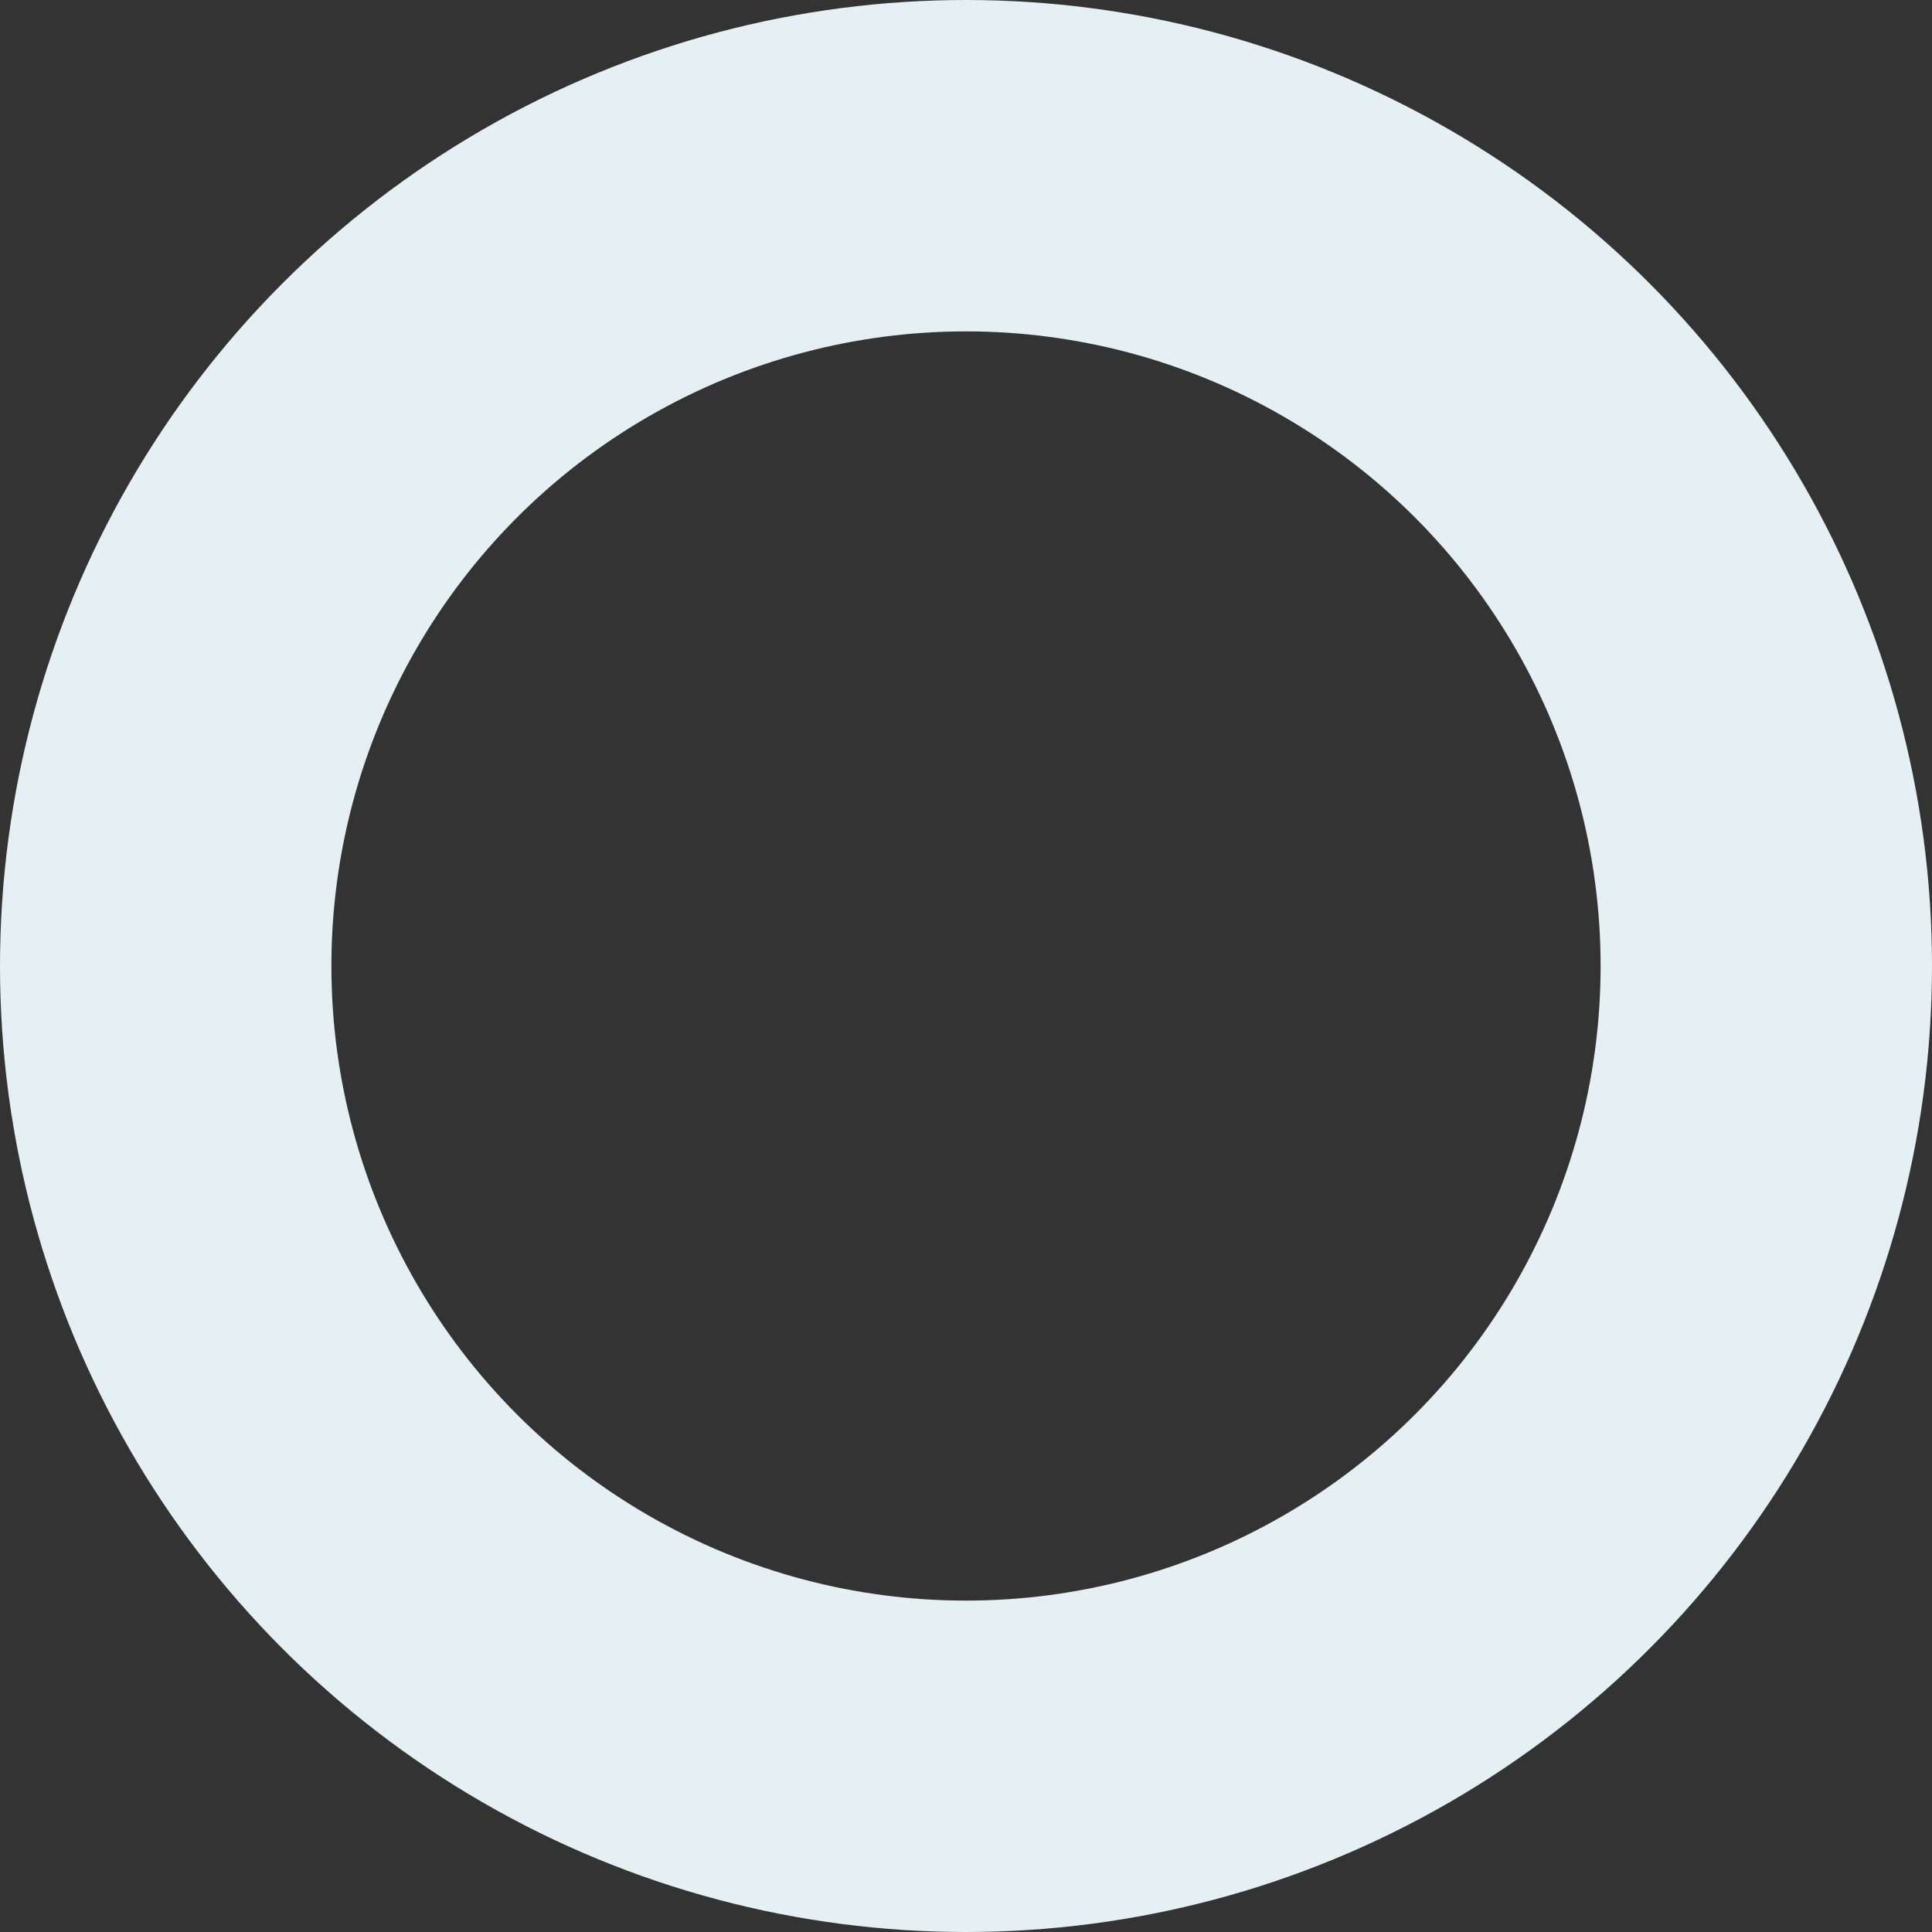 <svg width="583" height="583" viewBox="0 0 583 583" fill="none" xmlns="http://www.w3.org/2000/svg">
<rect x="0" y="0" width="583" height="583" fill="#333333" stroke="none"/>
<circle cx="291.5" cy="291.5" r="241.5" stroke="#E4F0F4" stroke-width="100"/>
</svg>

